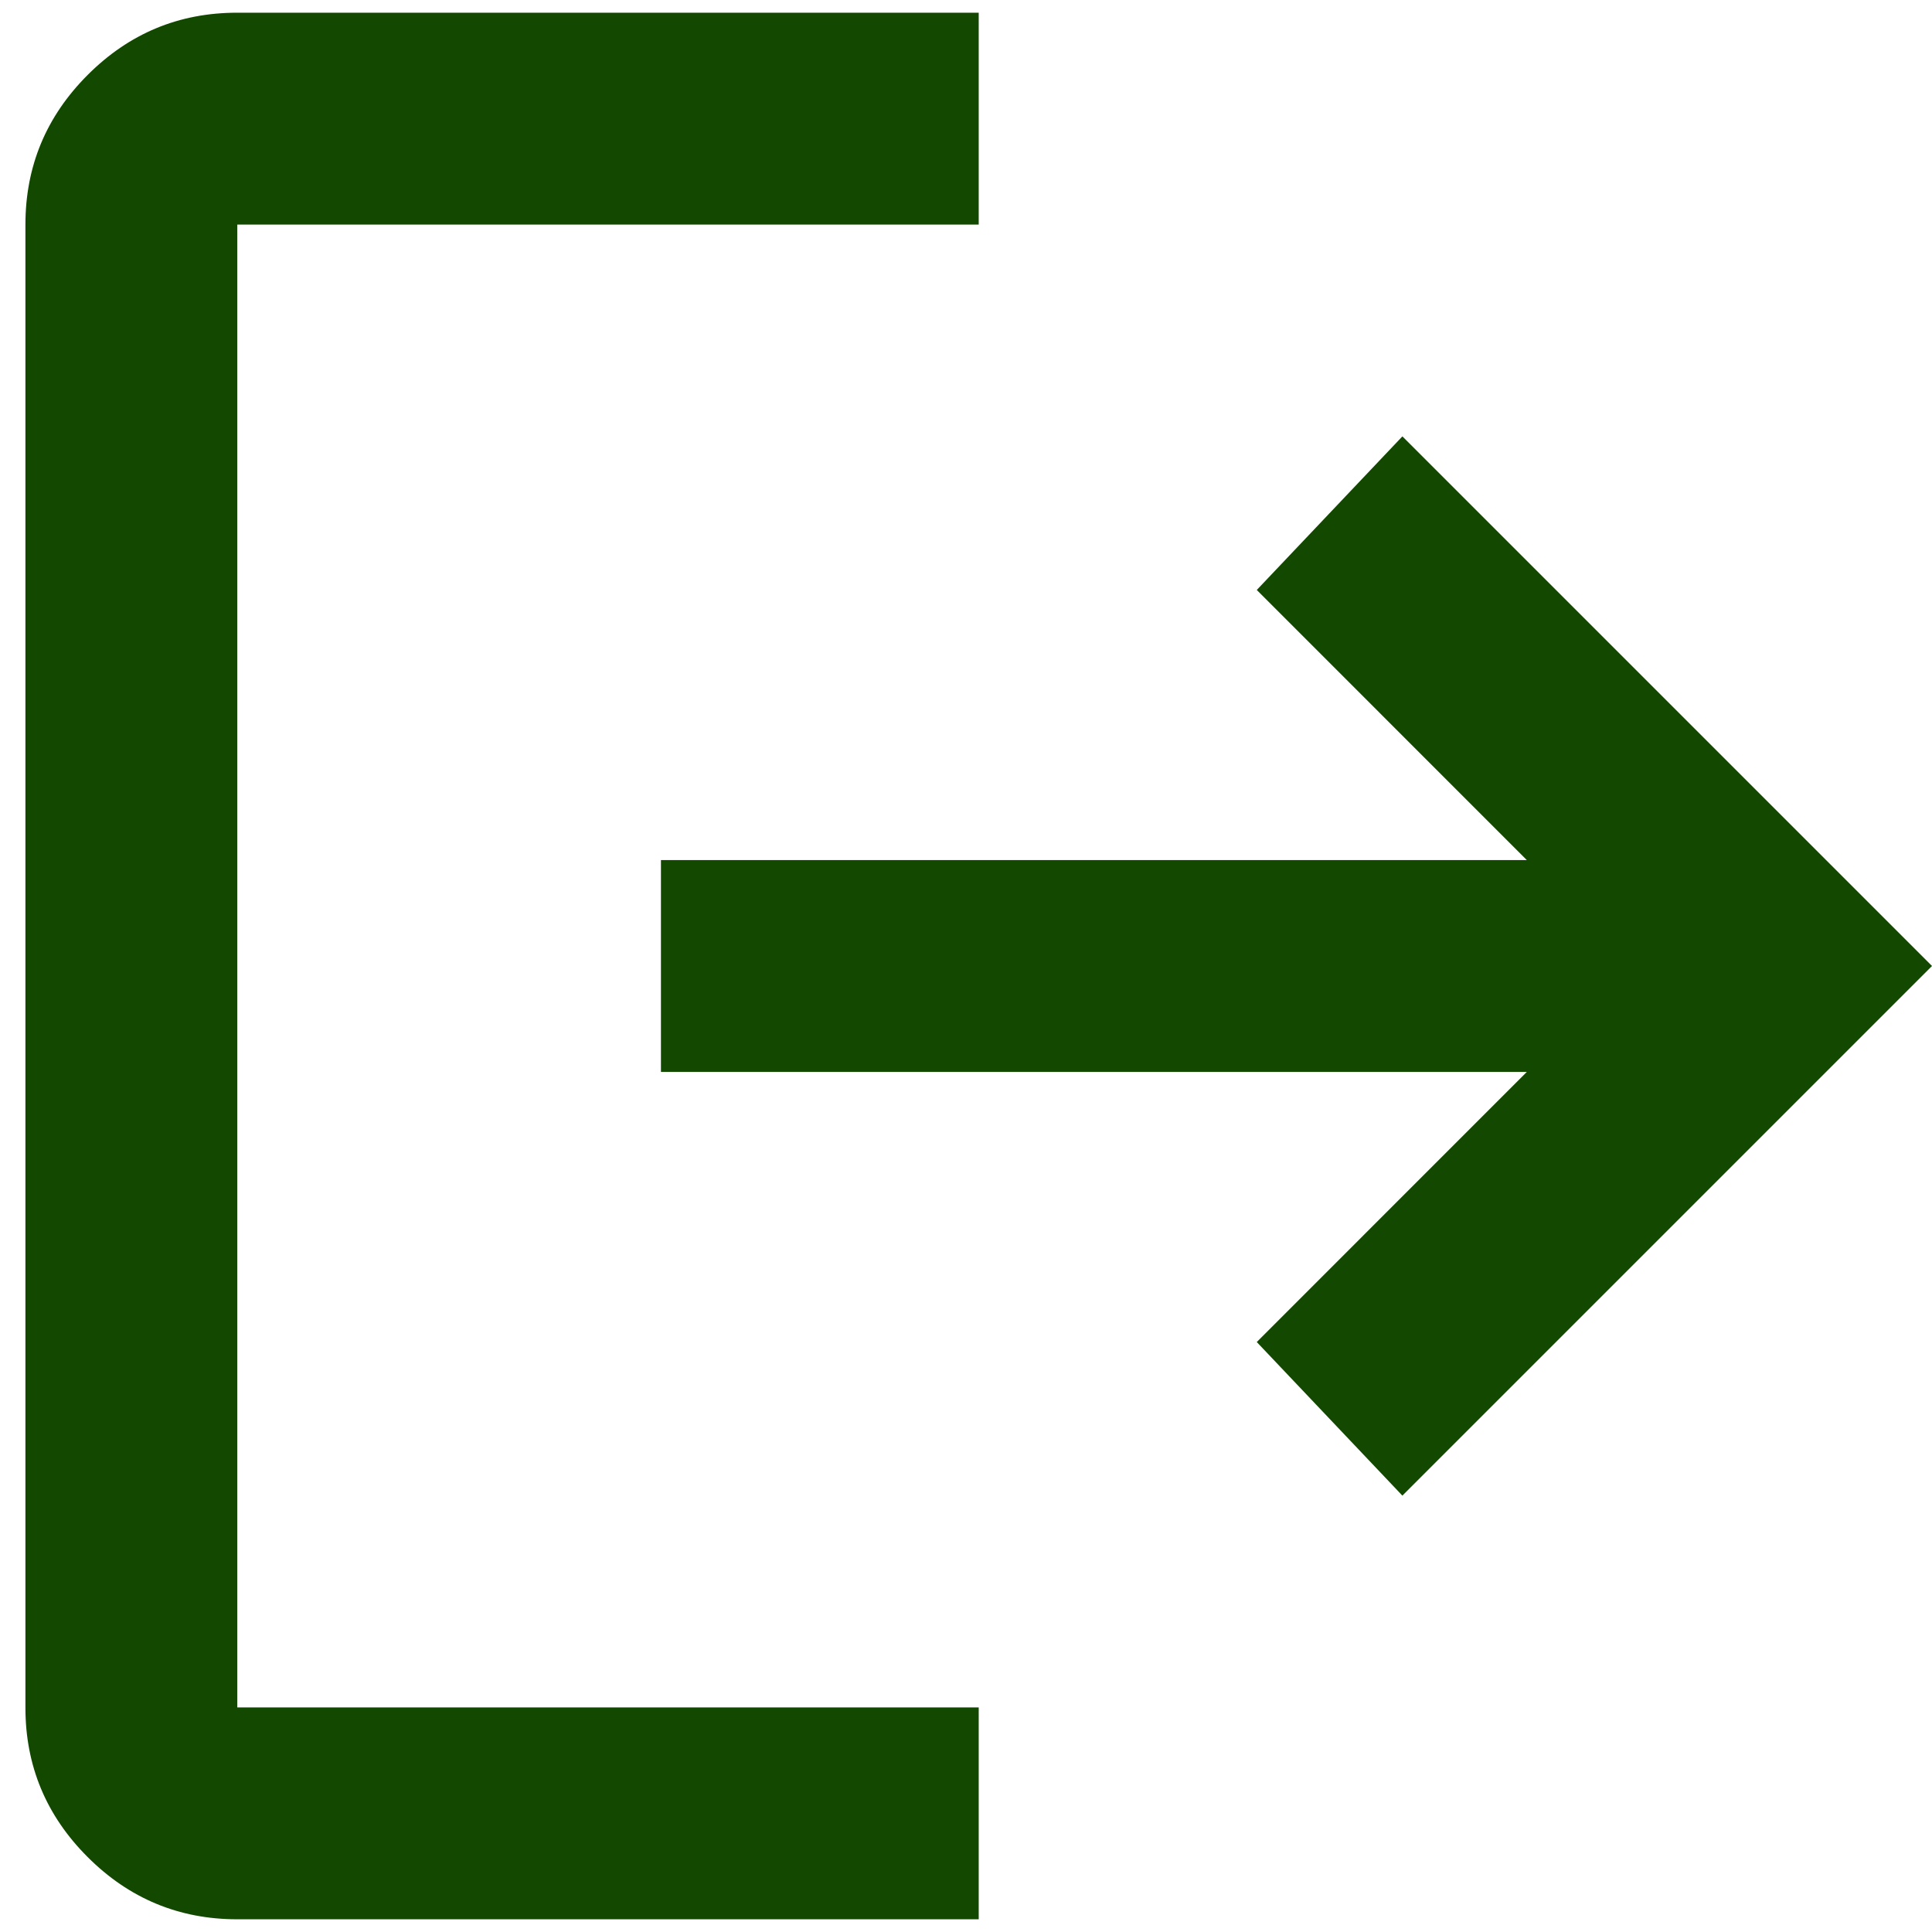 <svg width='38' height='38' viewBox='0 0 38 38' fill='none' xmlns='http://www.w3.org/2000/svg'>
    <path
        d='M4.667 37.75C3.521 37.75 2.54 37.342 1.723 36.525C0.906 35.708 0.499 34.728 0.5 33.583V4.417C0.5 3.271 0.908 2.29 1.725 1.473C2.542 0.656 3.522 0.249 4.667 0.25H19.25V4.417H4.667V33.583H19.25V37.75H4.667ZM27.583 29.417L24.719 26.396L30.031 21.083H13V16.917H30.031L24.719 11.604L27.583 8.583L38 19L27.583 29.417Z'
        fill='#124800'
    />
</svg>